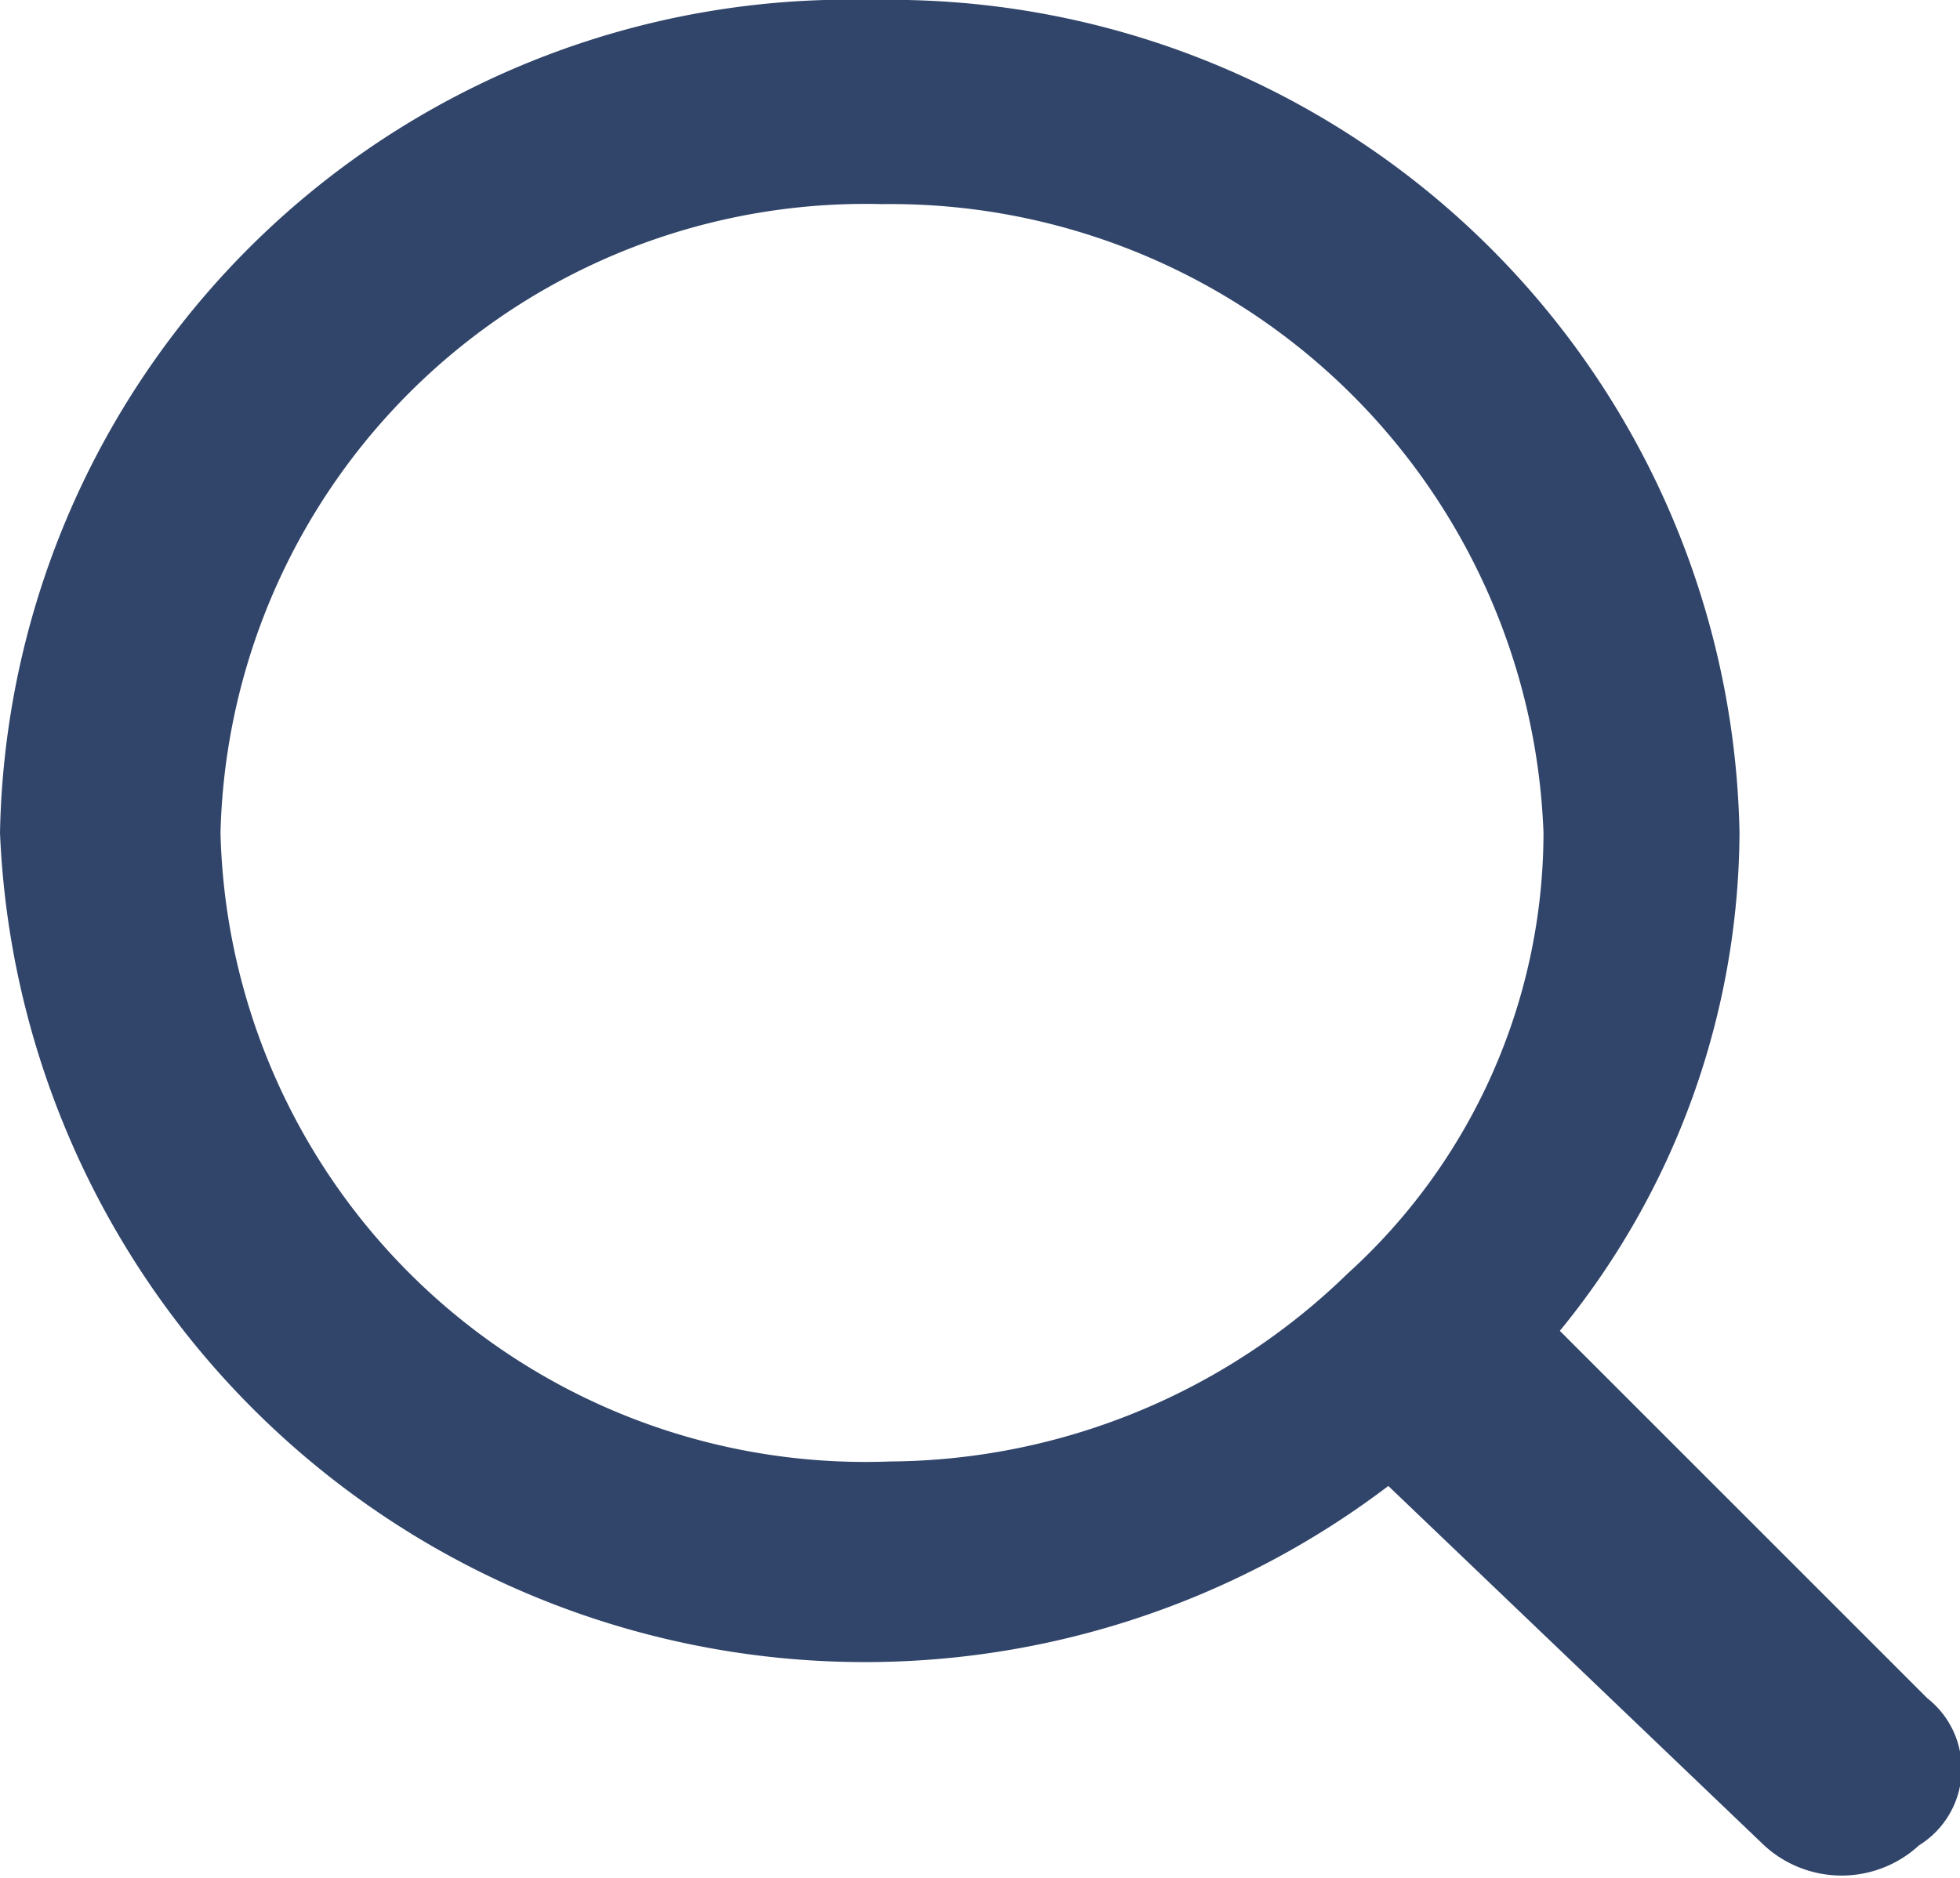 <svg xmlns="http://www.w3.org/2000/svg" width="24" height="23" viewBox="0 0 24 23">
  <defs>
    <style>
      .a {
        fill: #31456a;
        fill-rule: evenodd;
      }
    </style>
  </defs>
  <title>Поиск</title>
  <path class="a" d="M2.7,10.2a7.9,7.9,0,0,1,8.1-7.7,8,8,0,0,1,8.1,7.7,7.3,7.3,0,0,1-2.4,5.4,8.1,8.1,0,0,1-5.6,2.3A7.9,7.9,0,0,1,2.7,10.2ZM23.6,20.8l-4.5-4.5a9.7,9.7,0,0,0,2.2-6.1A10.4,10.4,0,0,0,10.7,0,10.4,10.4,0,0,0,0,10.2a10.6,10.6,0,0,0,17,8l4.6,4.4a1.4,1.4,0,0,0,1.9,0A1.1,1.1,0,0,0,23.6,20.8Z"/>
</svg>
